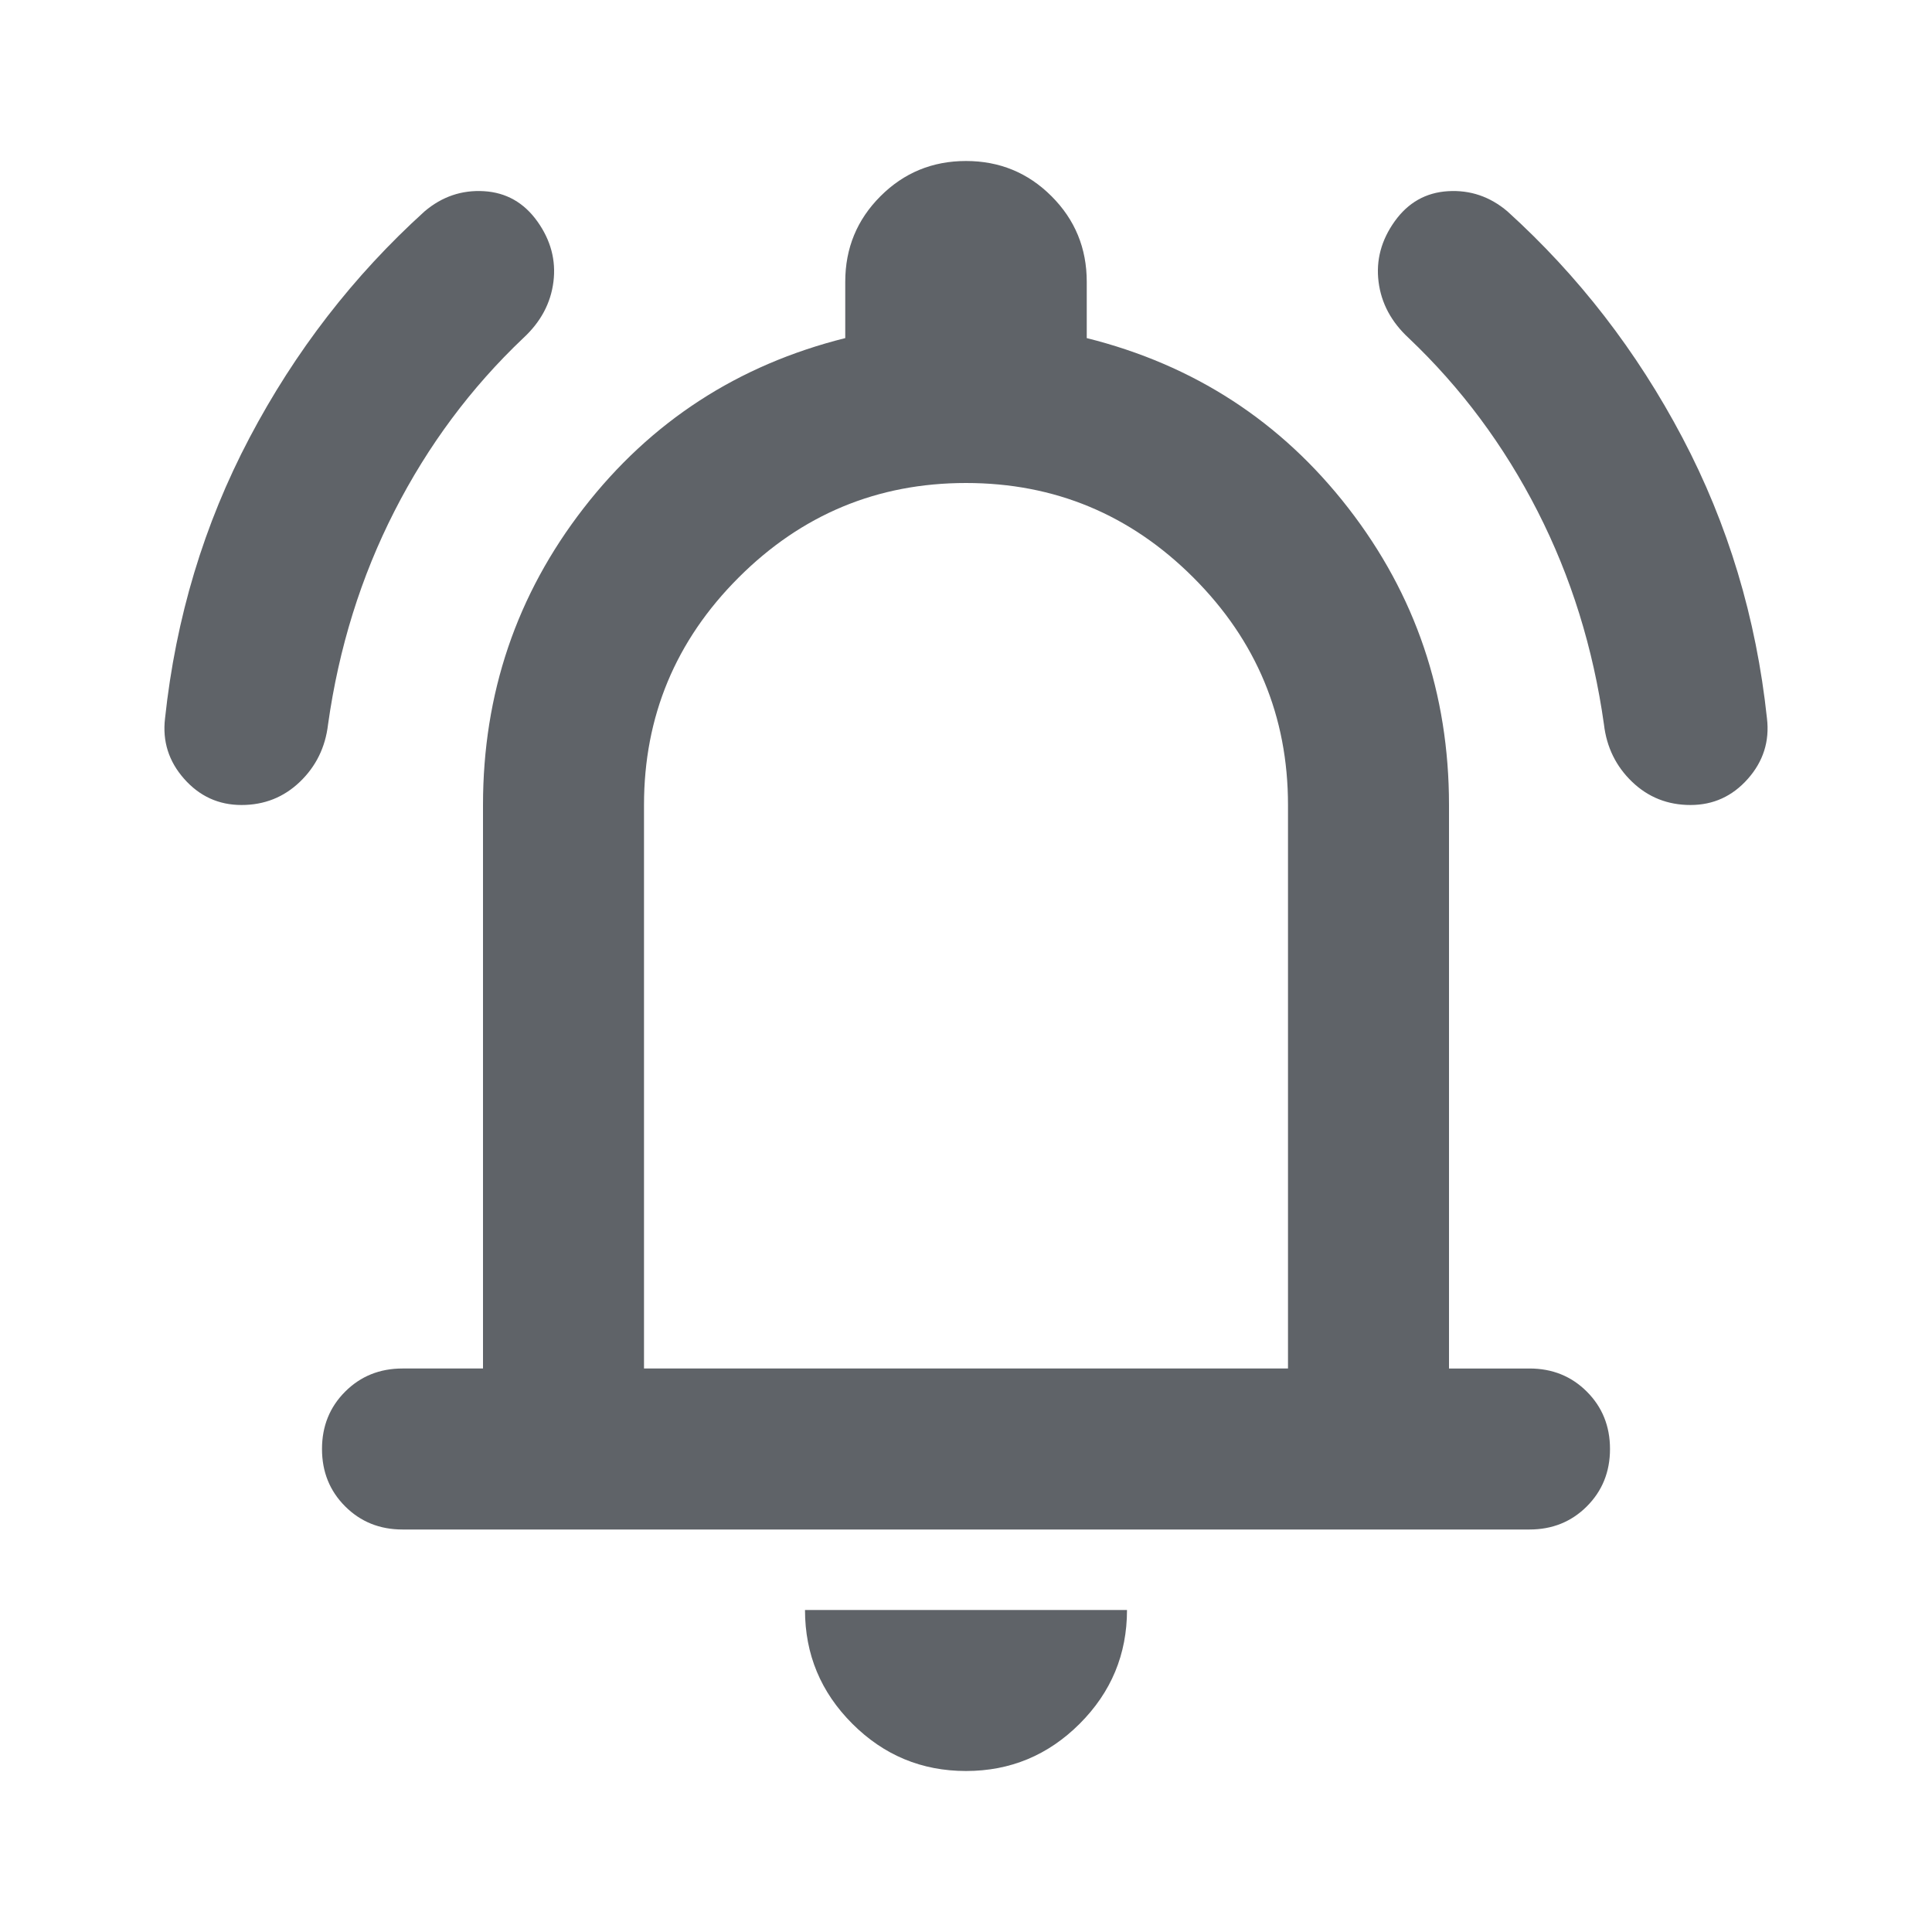 <svg xmlns="http://www.w3.org/2000/svg" height="24px" viewBox="0 -960 960 960" width="24px" fill="#5f6368"><path d="M200-200q-17 0-28.5-11.5T160-240q0-17 11.5-28.5T200-280h40v-280q0-83 50-147.5T420-792v-28q0-25 17.5-42.5T480-880q25 0 42.5 17.5T540-820v28q80 20 130 84.5T720-560v280h40q17 0 28.5 11.5T800-240q0 17-11.5 28.5T760-200H200Zm280-300Zm0 420q-33 0-56.5-23.5T400-160h160q0 33-23.5 56.5T480-80ZM320-280h320v-280q0-66-47-113t-113-47q-66 0-113 47t-47 113v280ZM120-560q-17 0-28.5-13T82-603q8-75 42-139.5T211-855q13-11 29.5-10t26.5 15q10 14 8 30t-15 28q-39 37-64 86t-33 106q-2 17-14 28.5T120-560Zm720 0q-17 0-29-11.5T797-600q-8-57-33-106t-64-86q-13-12-15-28t8-30q10-14 26.5-15t29.5 10q53 48 87 112.5T878-603q2 17-9.5 30T840-560Z"/></svg>